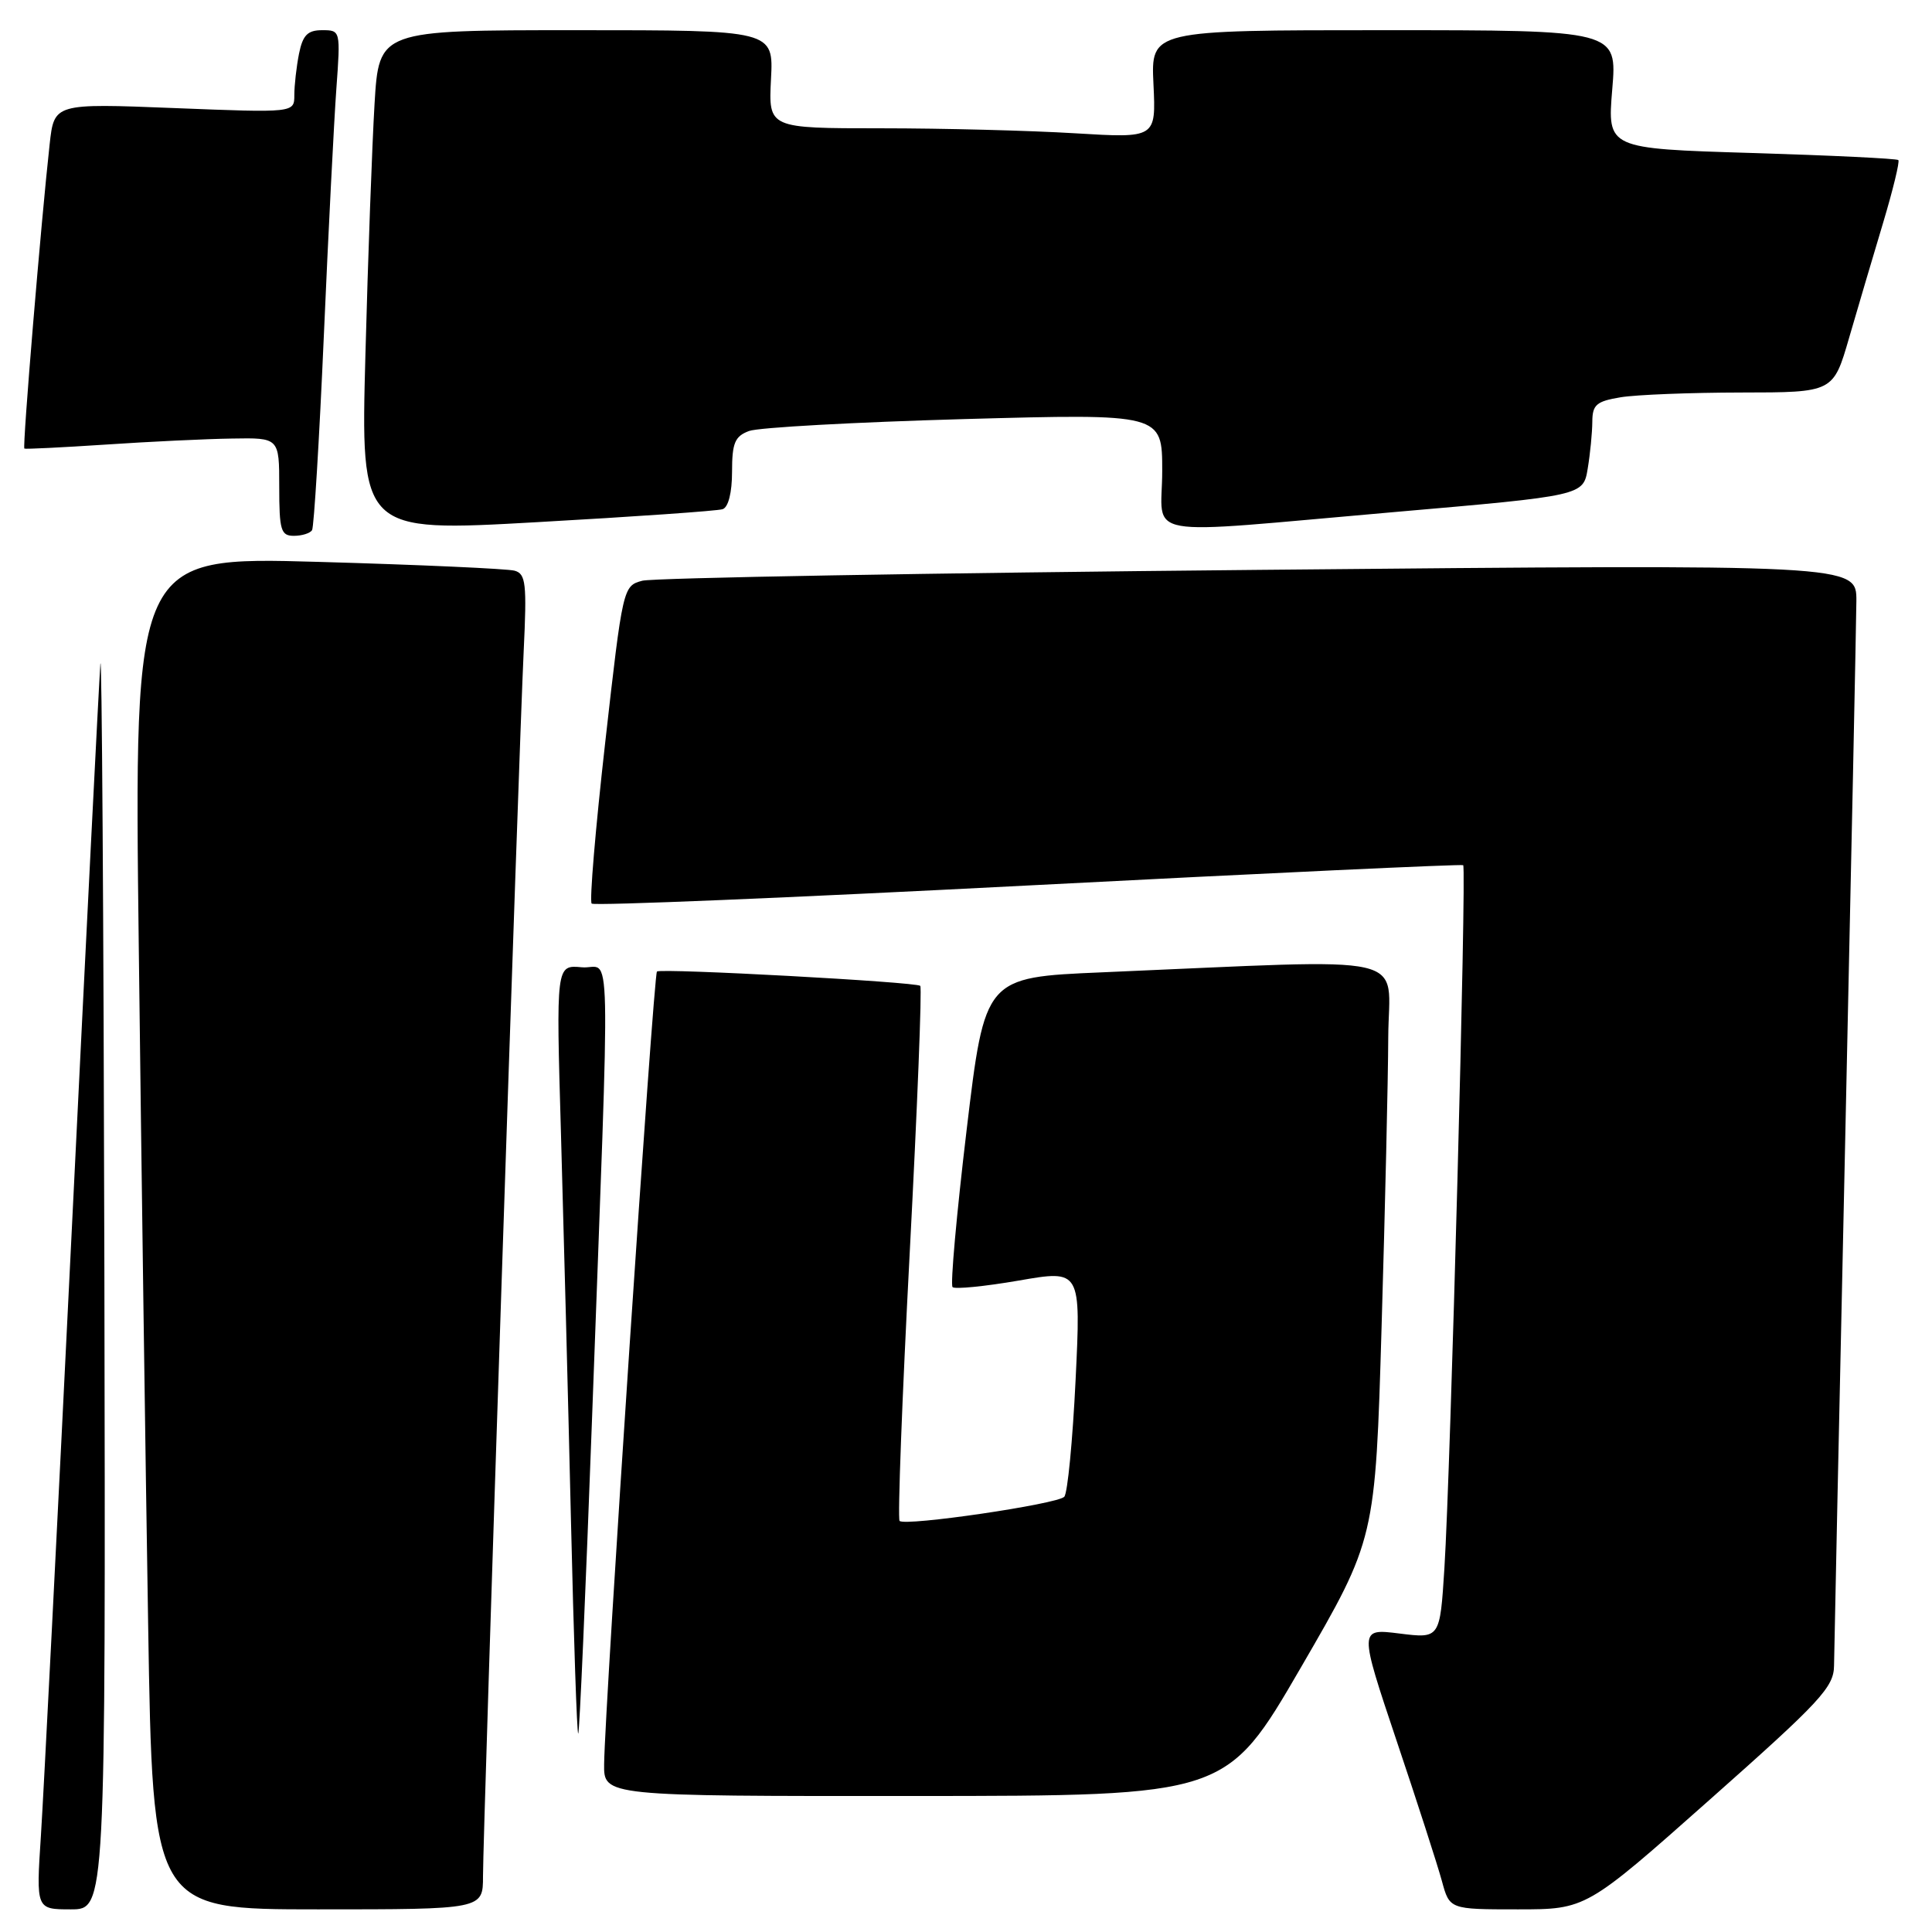 <?xml version="1.0" encoding="UTF-8" standalone="no"?>
<!DOCTYPE svg PUBLIC "-//W3C//DTD SVG 1.1//EN" "http://www.w3.org/Graphics/SVG/1.1/DTD/svg11.dtd" >
<svg xmlns="http://www.w3.org/2000/svg" xmlns:xlink="http://www.w3.org/1999/xlink" version="1.1" viewBox="0 0 256 256">
 <g >
 <path fill="currentColor"
d=" M 13.83 168.25 C 13.73 121.64 13.49 85.53 13.30 88.00 C 13.11 90.47 11.41 124.22 9.51 163.00 C 7.61 201.78 5.77 237.89 5.42 243.25 C 4.78 253.00 4.78 253.00 9.39 253.00 C 14.00 253.00 14.00 253.00 13.83 168.25 Z  M 64.00 248.61 C 64.00 242.75 68.76 99.28 69.39 86.30 C 69.82 77.32 69.68 76.04 68.19 75.62 C 67.26 75.36 55.53 74.83 42.13 74.45 C 17.76 73.76 17.76 73.76 18.39 125.63 C 18.73 154.16 19.29 194.49 19.63 215.25 C 20.24 253.00 20.24 253.00 42.12 253.00 C 64.00 253.00 64.00 253.00 64.00 248.61 Z  M 226.58 238.44 C 241.28 225.41 243.00 223.55 243.02 220.69 C 243.04 218.94 243.70 187.57 244.50 151.00 C 245.30 114.42 245.96 82.31 245.98 79.63 C 246.00 74.77 246.00 74.77 166.84 75.51 C 123.30 75.92 86.52 76.57 85.11 76.95 C 82.56 77.63 82.52 77.77 80.19 98.41 C 78.90 109.83 78.09 119.43 78.40 119.73 C 78.71 120.04 104.73 118.96 136.23 117.33 C 167.73 115.70 193.67 114.49 193.88 114.64 C 194.34 114.98 192.21 194.87 191.39 207.81 C 190.80 217.12 190.80 217.12 185.44 216.45 C 180.07 215.78 180.07 215.78 185.05 230.64 C 187.80 238.81 190.50 247.19 191.06 249.25 C 192.08 253.00 192.08 253.00 201.12 253.00 C 210.17 253.00 210.17 253.00 226.58 238.44 Z  M 172.37 220.96 C 182.24 203.95 182.24 203.95 183.07 175.73 C 183.53 160.20 183.93 142.97 183.95 137.43 C 184.01 126.10 188.18 127.05 146.00 128.84 C 130.50 129.50 130.50 129.50 128.08 149.75 C 126.75 160.89 125.91 170.25 126.22 170.55 C 126.52 170.85 130.47 170.46 135.00 169.68 C 143.23 168.25 143.23 168.25 142.52 182.88 C 142.13 190.92 141.46 197.87 141.02 198.33 C 140.10 199.31 119.94 202.27 119.20 201.53 C 118.93 201.26 119.53 185.29 120.54 166.04 C 121.55 146.79 122.18 130.86 121.94 130.63 C 121.39 130.11 87.66 128.28 87.05 128.73 C 86.60 129.07 80.15 225.83 80.05 233.75 C 80.00 238.00 80.00 238.00 121.25 237.98 C 162.50 237.96 162.50 237.96 172.37 220.96 Z  M 78.43 188.45 C 80.89 121.33 81.06 128.55 77.09 128.17 C 73.68 127.85 73.68 127.85 74.33 150.17 C 74.68 162.45 75.28 185.44 75.65 201.26 C 76.02 217.07 76.45 229.88 76.62 229.71 C 76.79 229.55 77.60 210.98 78.43 188.45 Z  M 41.35 70.25 C 41.60 69.83 42.31 58.25 42.91 44.50 C 43.51 30.75 44.26 16.01 44.57 11.75 C 45.13 4.04 45.12 4.00 42.69 4.00 C 40.76 4.00 40.12 4.65 39.62 7.12 C 39.28 8.84 39.00 11.31 39.00 12.60 C 39.00 14.95 39.00 14.95 23.09 14.32 C 7.18 13.69 7.18 13.69 6.58 19.10 C 5.45 29.29 2.95 59.29 3.23 59.44 C 3.38 59.53 8.22 59.29 14.00 58.91 C 19.78 58.52 27.31 58.16 30.75 58.11 C 37.00 58.00 37.00 58.00 37.00 64.50 C 37.00 70.27 37.22 71.00 38.94 71.00 C 40.01 71.00 41.09 70.66 41.35 70.25 Z  M 95.75 67.47 C 96.51 67.22 97.00 65.27 97.00 62.51 C 97.00 58.70 97.37 57.81 99.25 57.11 C 100.49 56.64 113.31 55.94 127.75 55.53 C 154.00 54.81 154.00 54.81 154.00 62.40 C 154.00 71.52 150.28 70.85 184.65 67.86 C 209.79 65.68 209.79 65.68 210.38 62.09 C 210.71 60.12 210.98 57.32 210.99 55.88 C 211.00 53.63 211.53 53.17 214.75 52.64 C 216.81 52.30 223.99 52.02 230.71 52.01 C 242.92 52.00 242.92 52.00 245.02 44.75 C 246.18 40.76 248.20 33.92 249.52 29.53 C 250.83 25.15 251.74 21.41 251.54 21.21 C 251.34 21.01 242.59 20.59 232.08 20.27 C 212.98 19.69 212.98 19.69 213.63 11.85 C 214.29 4.00 214.29 4.00 183.39 4.00 C 152.50 4.00 152.50 4.00 152.84 11.16 C 153.18 18.31 153.18 18.31 142.43 17.66 C 136.52 17.30 124.97 17.00 116.76 17.00 C 101.83 17.00 101.83 17.00 102.16 10.50 C 102.50 4.00 102.50 4.00 76.36 4.00 C 50.22 4.00 50.22 4.00 49.63 13.75 C 49.31 19.11 48.76 34.08 48.42 47.00 C 47.79 70.51 47.79 70.51 71.15 69.19 C 83.99 68.47 95.06 67.70 95.75 67.47 Z "/>
</g>
</svg>